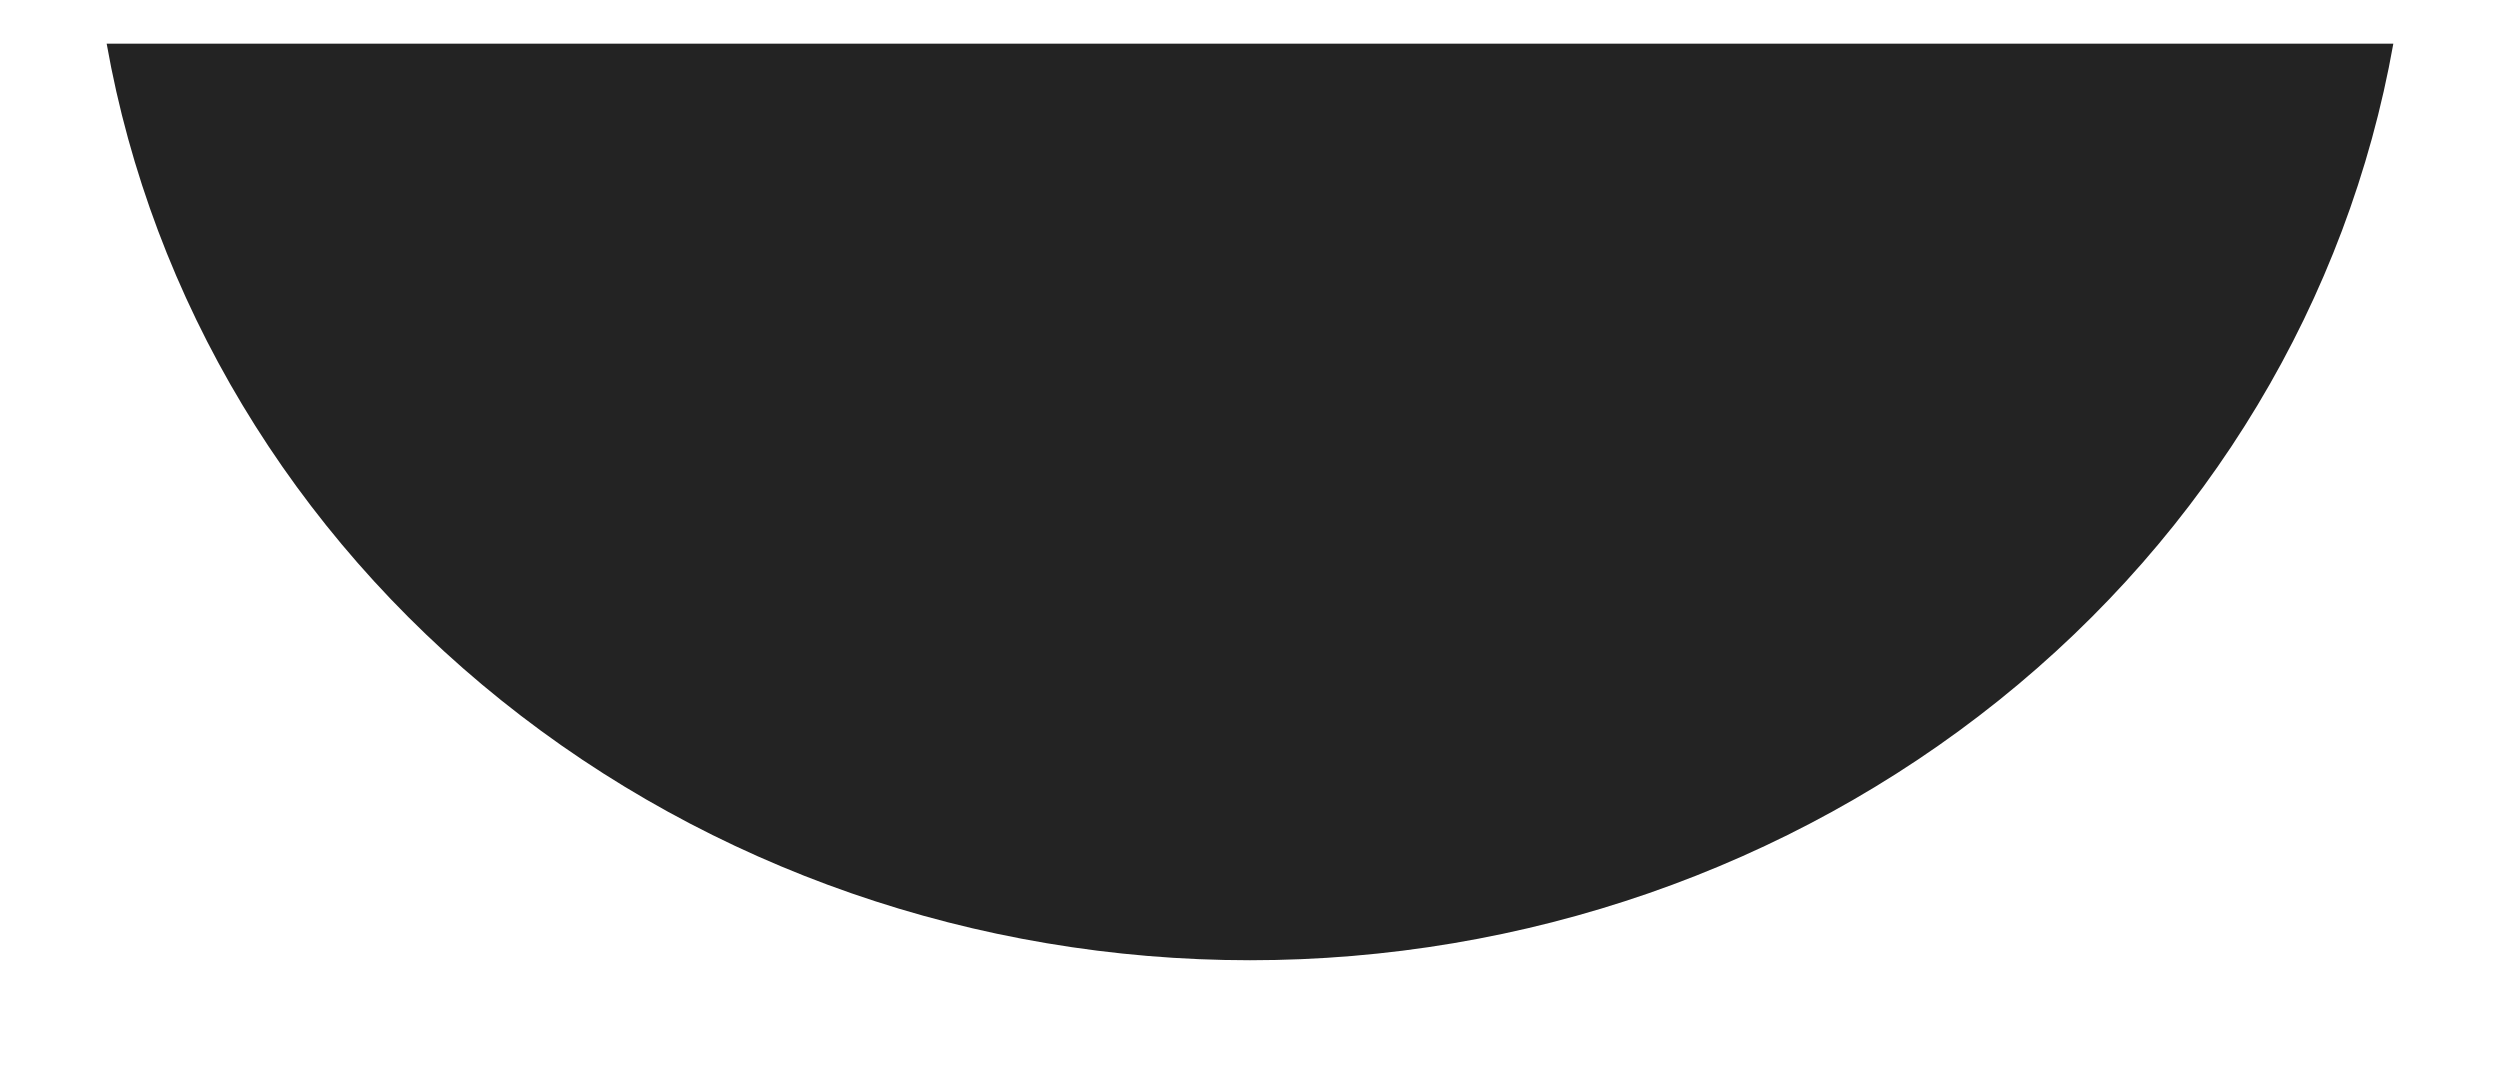 <svg width="21" height="9" viewBox="0 0 21 9" fill="none" xmlns="http://www.w3.org/2000/svg">
<path d="M20.104 0.367C19.722 2.519 18.548 4.474 16.79 5.883C15.031 7.293 12.803 8.066 10.5 8.066C8.197 8.066 5.969 7.293 4.211 5.883C2.453 4.474 1.278 2.519 0.896 0.367H20.104Z" fill="#232323"/>
</svg>
